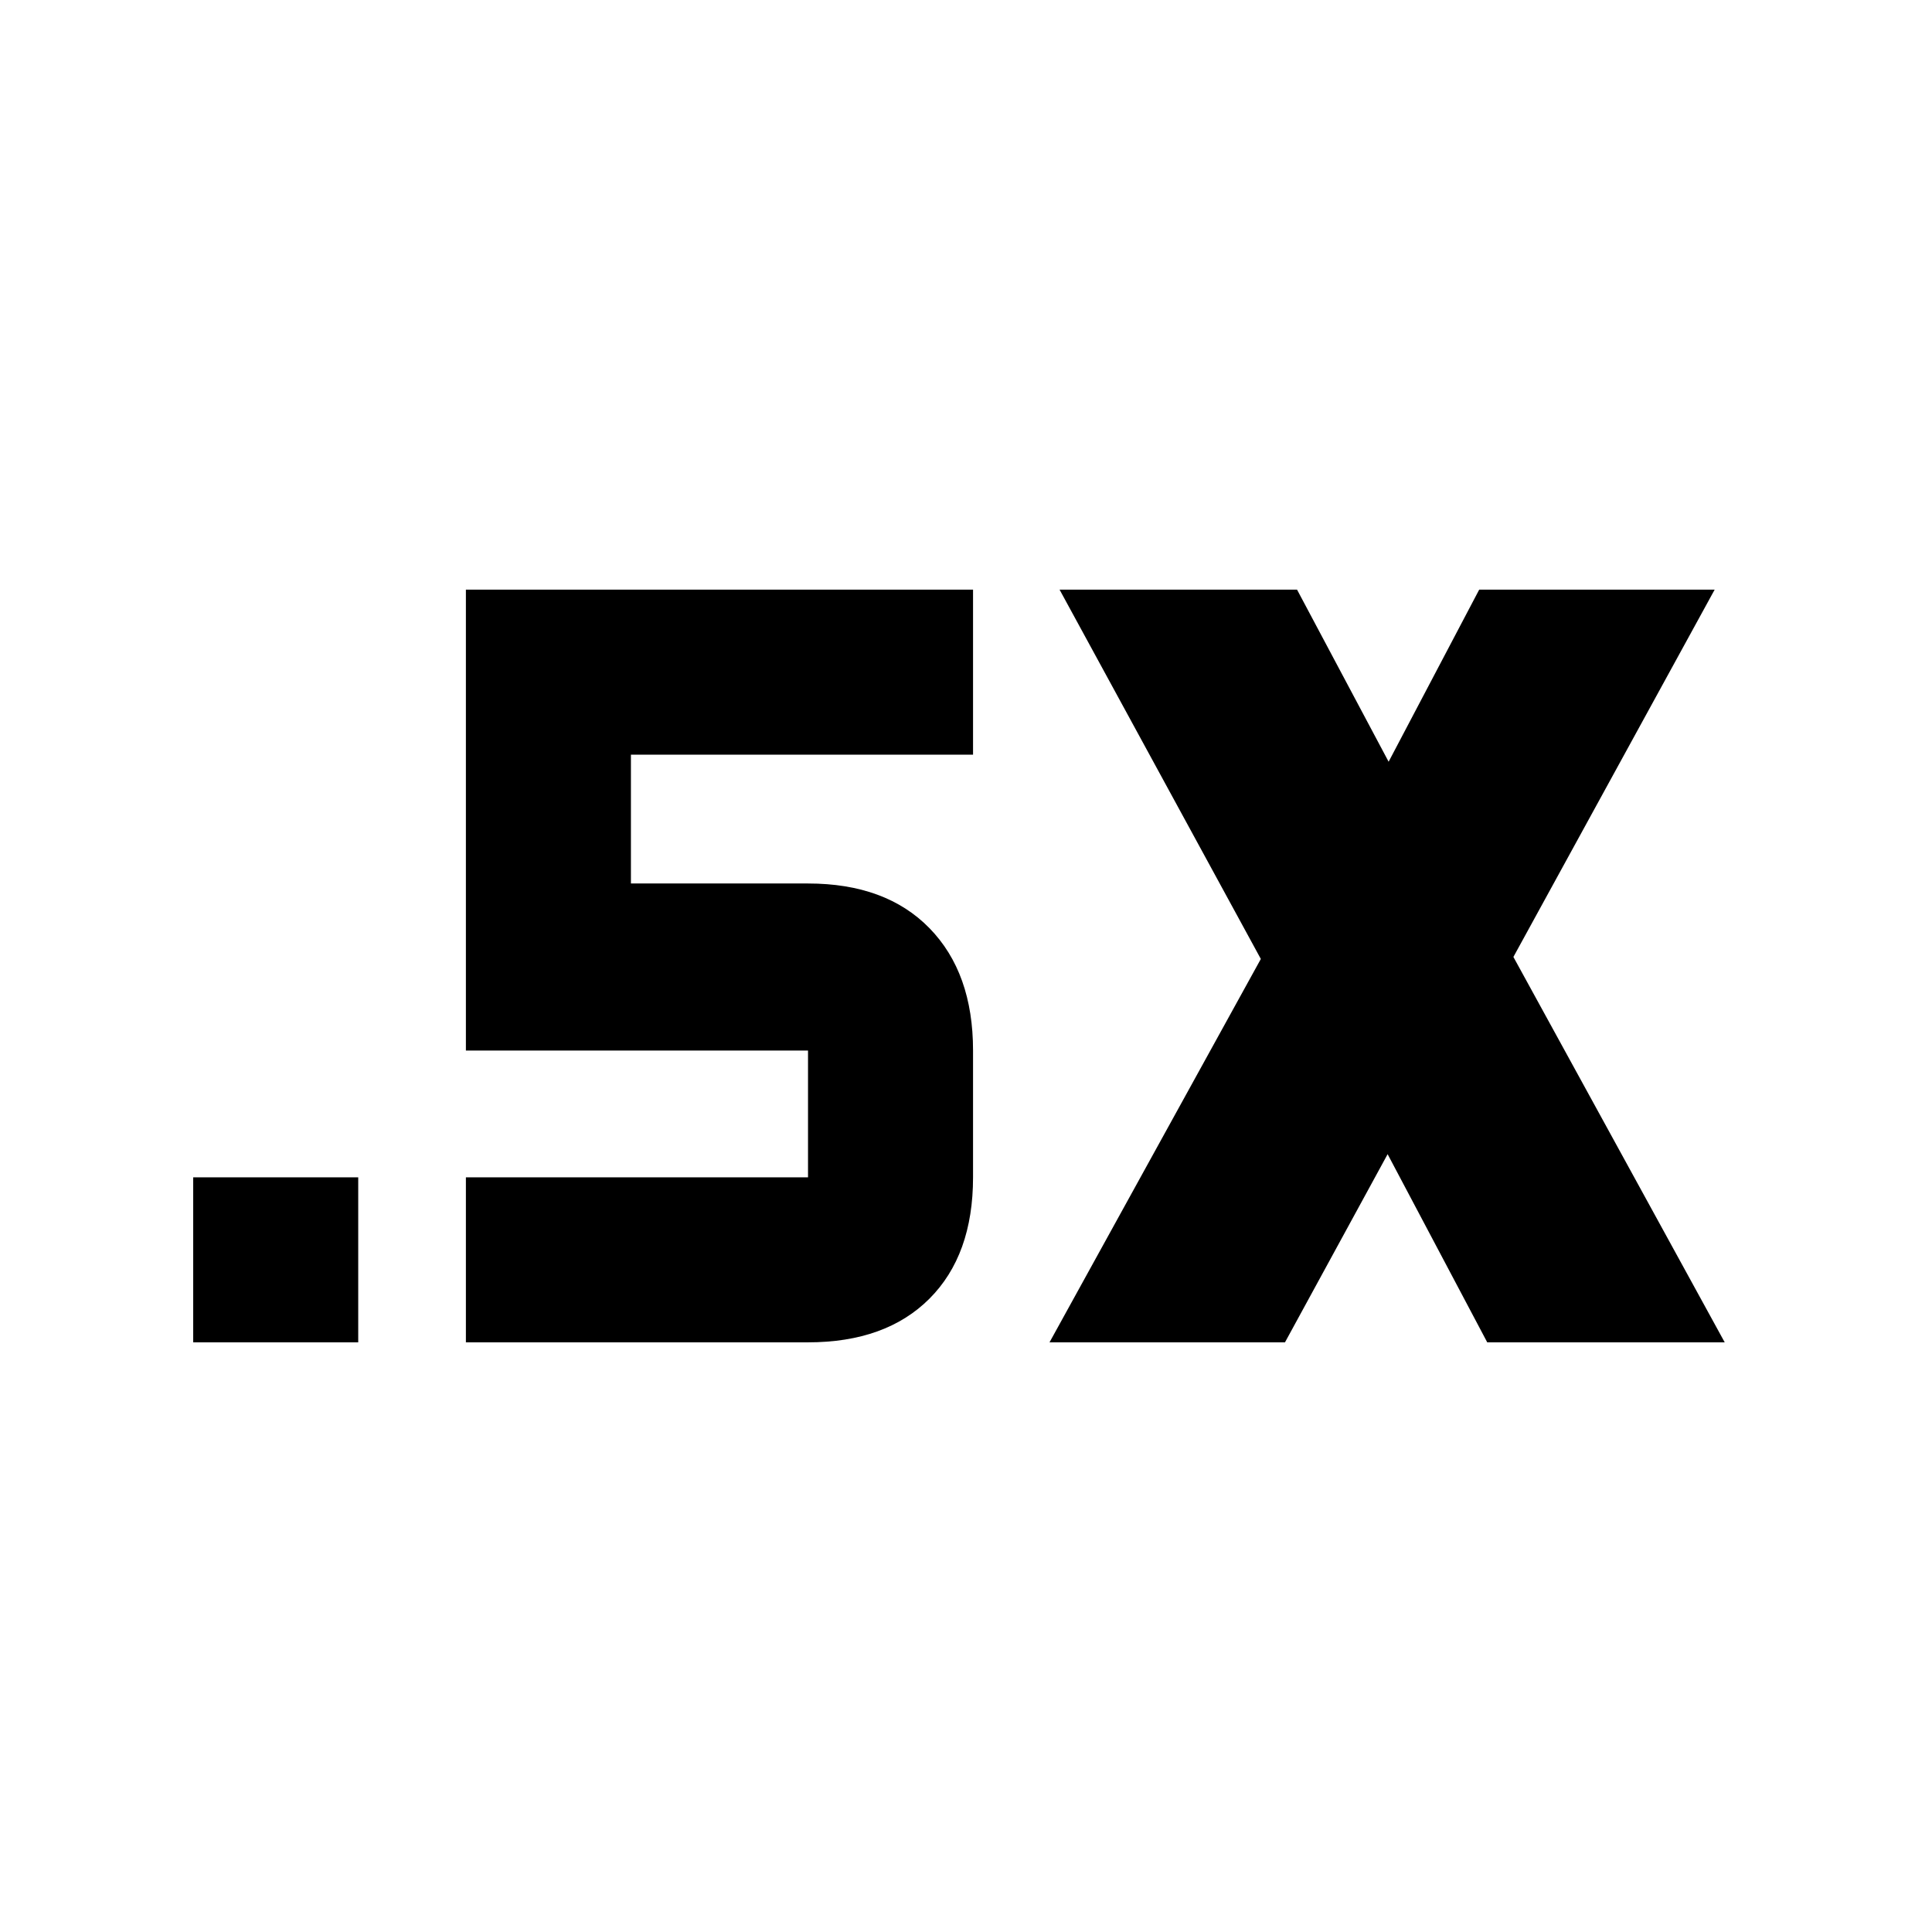 <svg xmlns="http://www.w3.org/2000/svg" height="20" viewBox="0 -960 960 960" width="20"><path d="M96-293v-82h82v82H96Zm425.5 0 105-190.5-100-183.5h118l45.5 85.5 45-85.5h117L752-484.5 857-293H739l-49.5-93.5-51 93.5h-117Zm-290 0v-82h170v-63h-170v-229h252v82h-170v64h88q38.64 0 60.32 22.18T483.5-438v63q0 38.64-21.68 60.32T401.5-293h-170Z"/></svg>